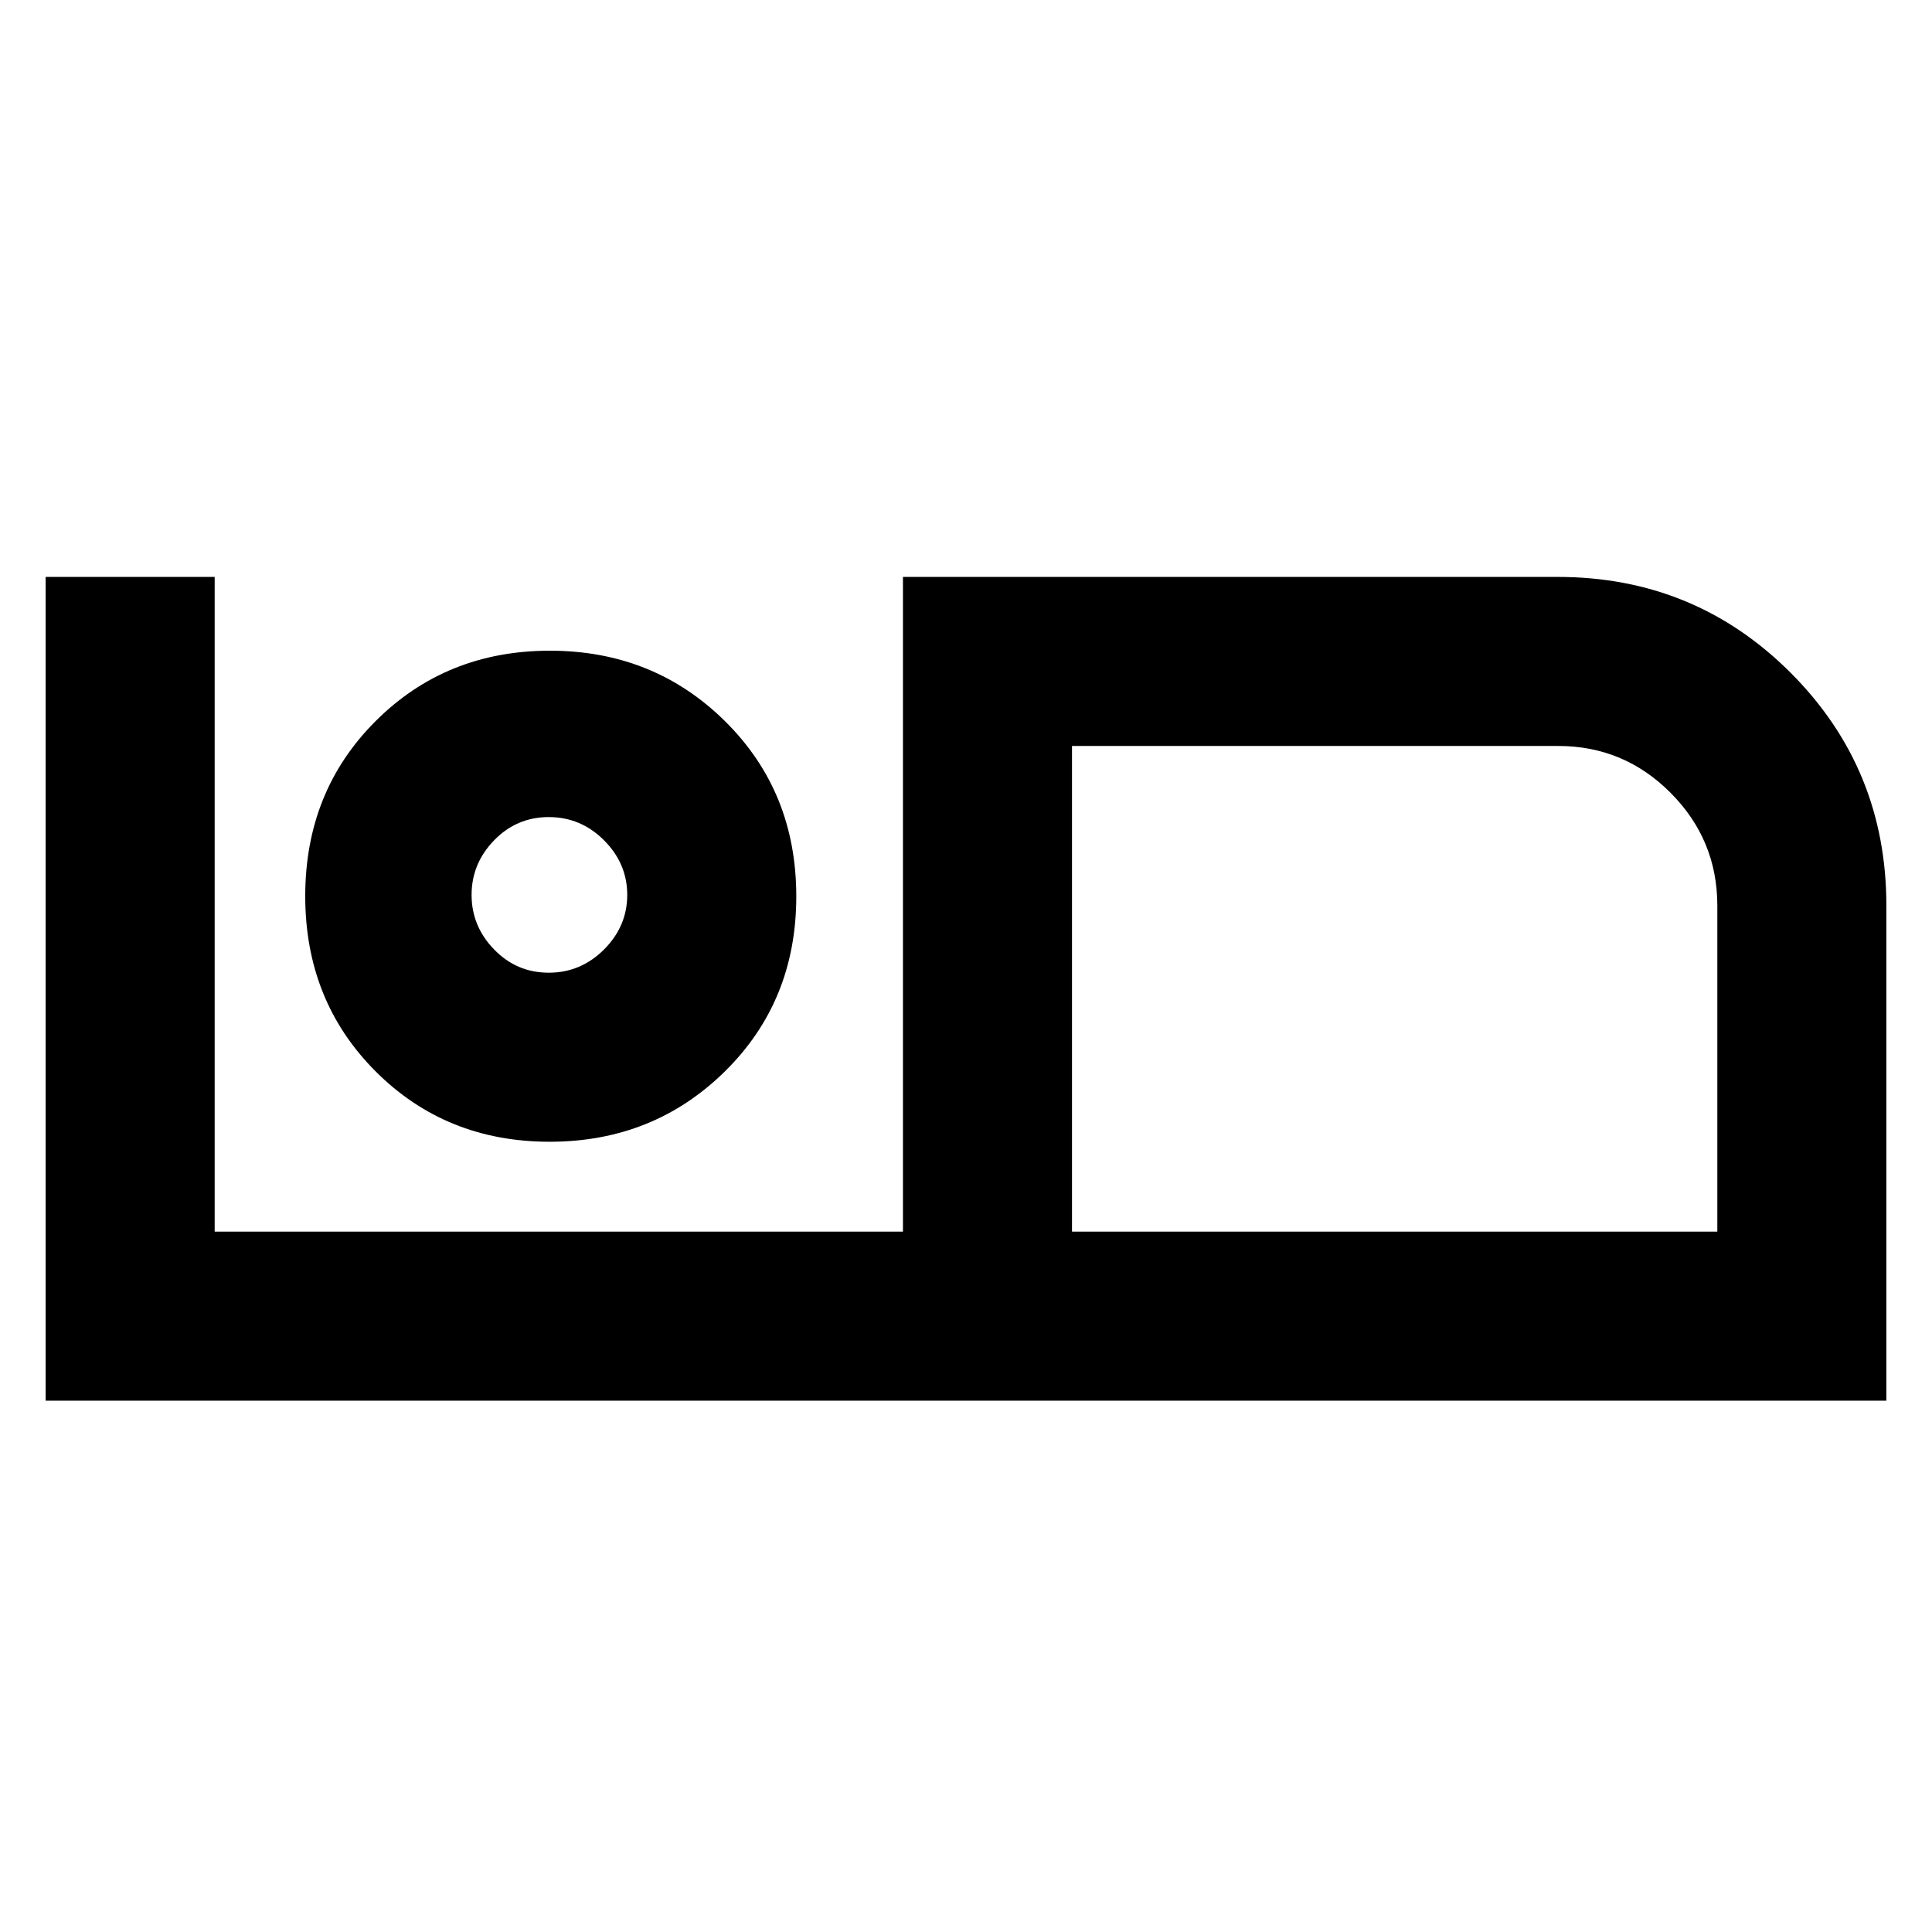 <svg xmlns="http://www.w3.org/2000/svg" height="40" viewBox="0 -960 960 960" width="40"><path d="M22.67-264v-409.33h84V-348h342v-325.33H774q68.13 0 115.73 47.6 47.6 47.61 47.6 115.73v246H22.67Zm510-84h320.66v-162q0-32.72-23.2-56.03-23.21-23.3-55.8-23.3H532.67V-348Zm0-241.33V-348v-241.33ZM273.12-392.67q51.57 0 87.06-34.94t35.49-87q0-52.06-35.44-87.06-35.43-35-86.99-35-51.57 0-86.57 34.95-35 34.94-35 86.99 0 52.06 34.94 87.06t86.51 35Zm-.45-84q-15.93 0-27.13-11.53-11.21-11.53-11.21-27.13t11.21-27.14Q256.74-554 272.67-554t27.46 11.53q11.54 11.54 11.54 27.14 0 15.6-11.54 27.13-11.53 11.53-27.46 11.53Zm.33-38.66Z"/></svg>